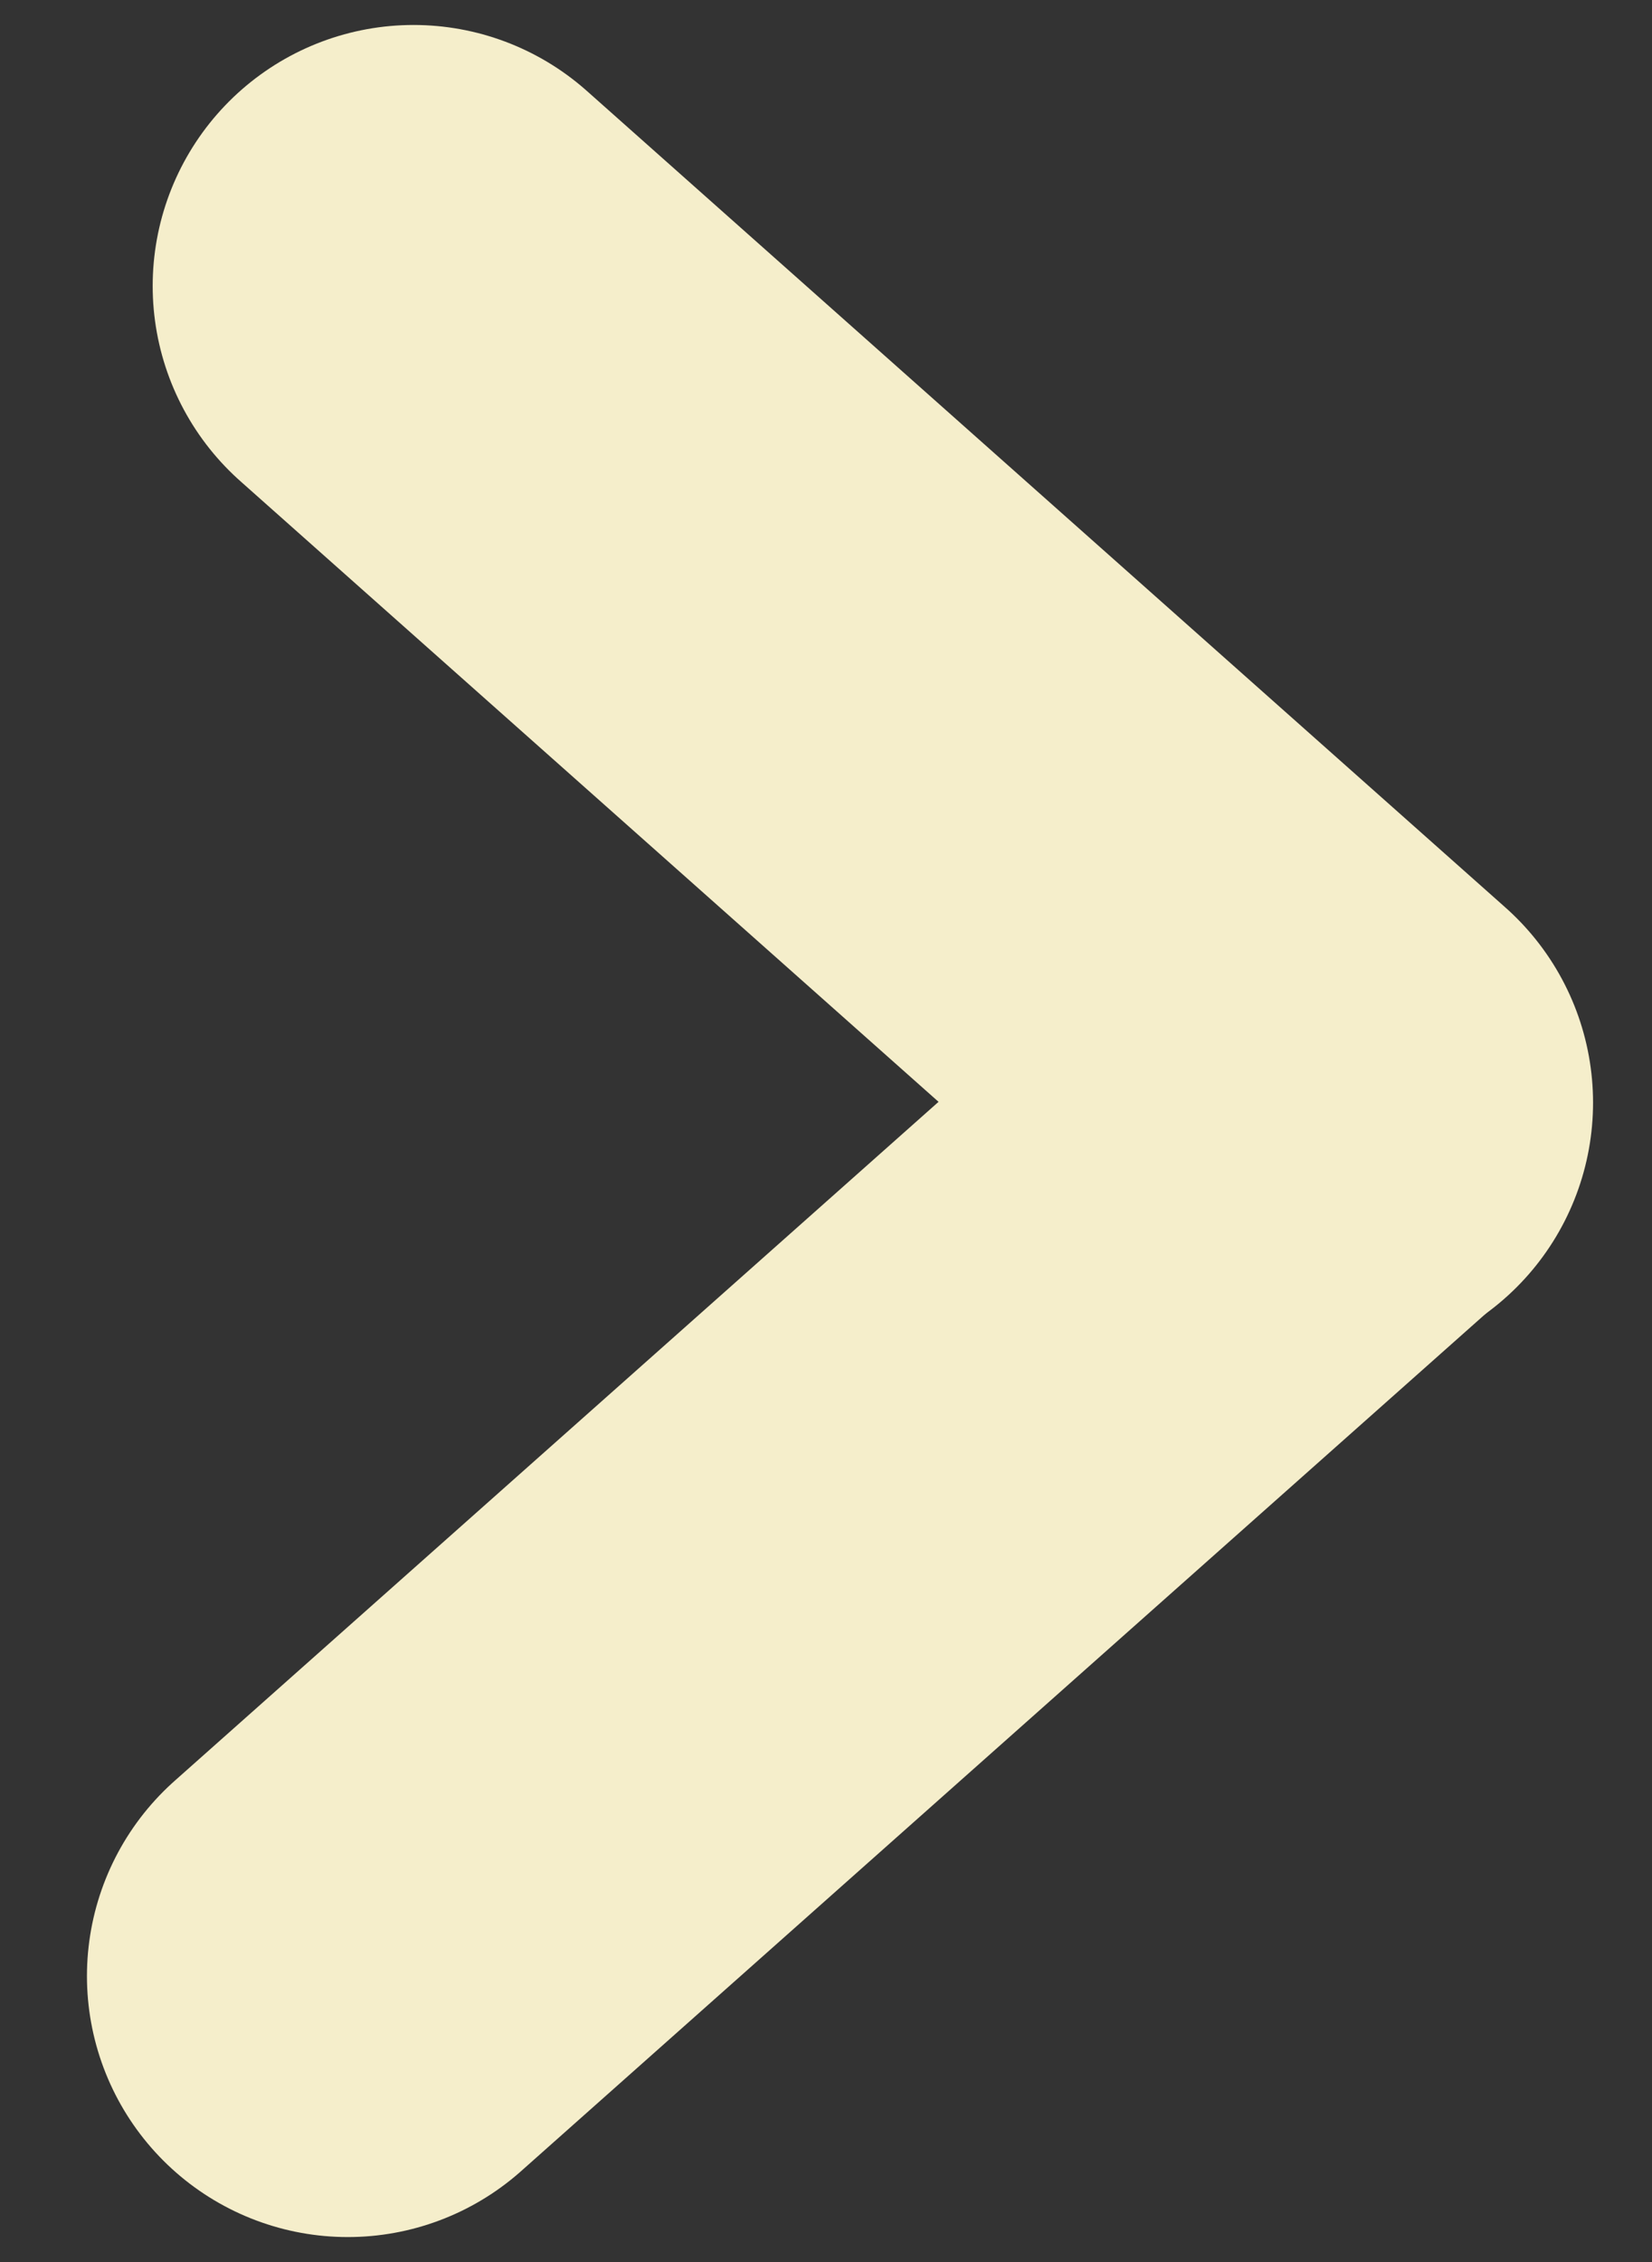 <svg width="19" height="26" viewBox="0 0 19 26" fill="none" xmlns="http://www.w3.org/2000/svg">
<rect x="0" y="0" width="19" height="26" fill="#333333" stroke="none"/>
<path d="M4.756 3.287L15.322 12.674" stroke="#F5EECB" stroke-width="6" stroke-linecap="round"/>
<path d="M4 22.713L15.131 12.825" stroke="#F5EECB" stroke-width="6" stroke-linecap="round"/>
</svg>
